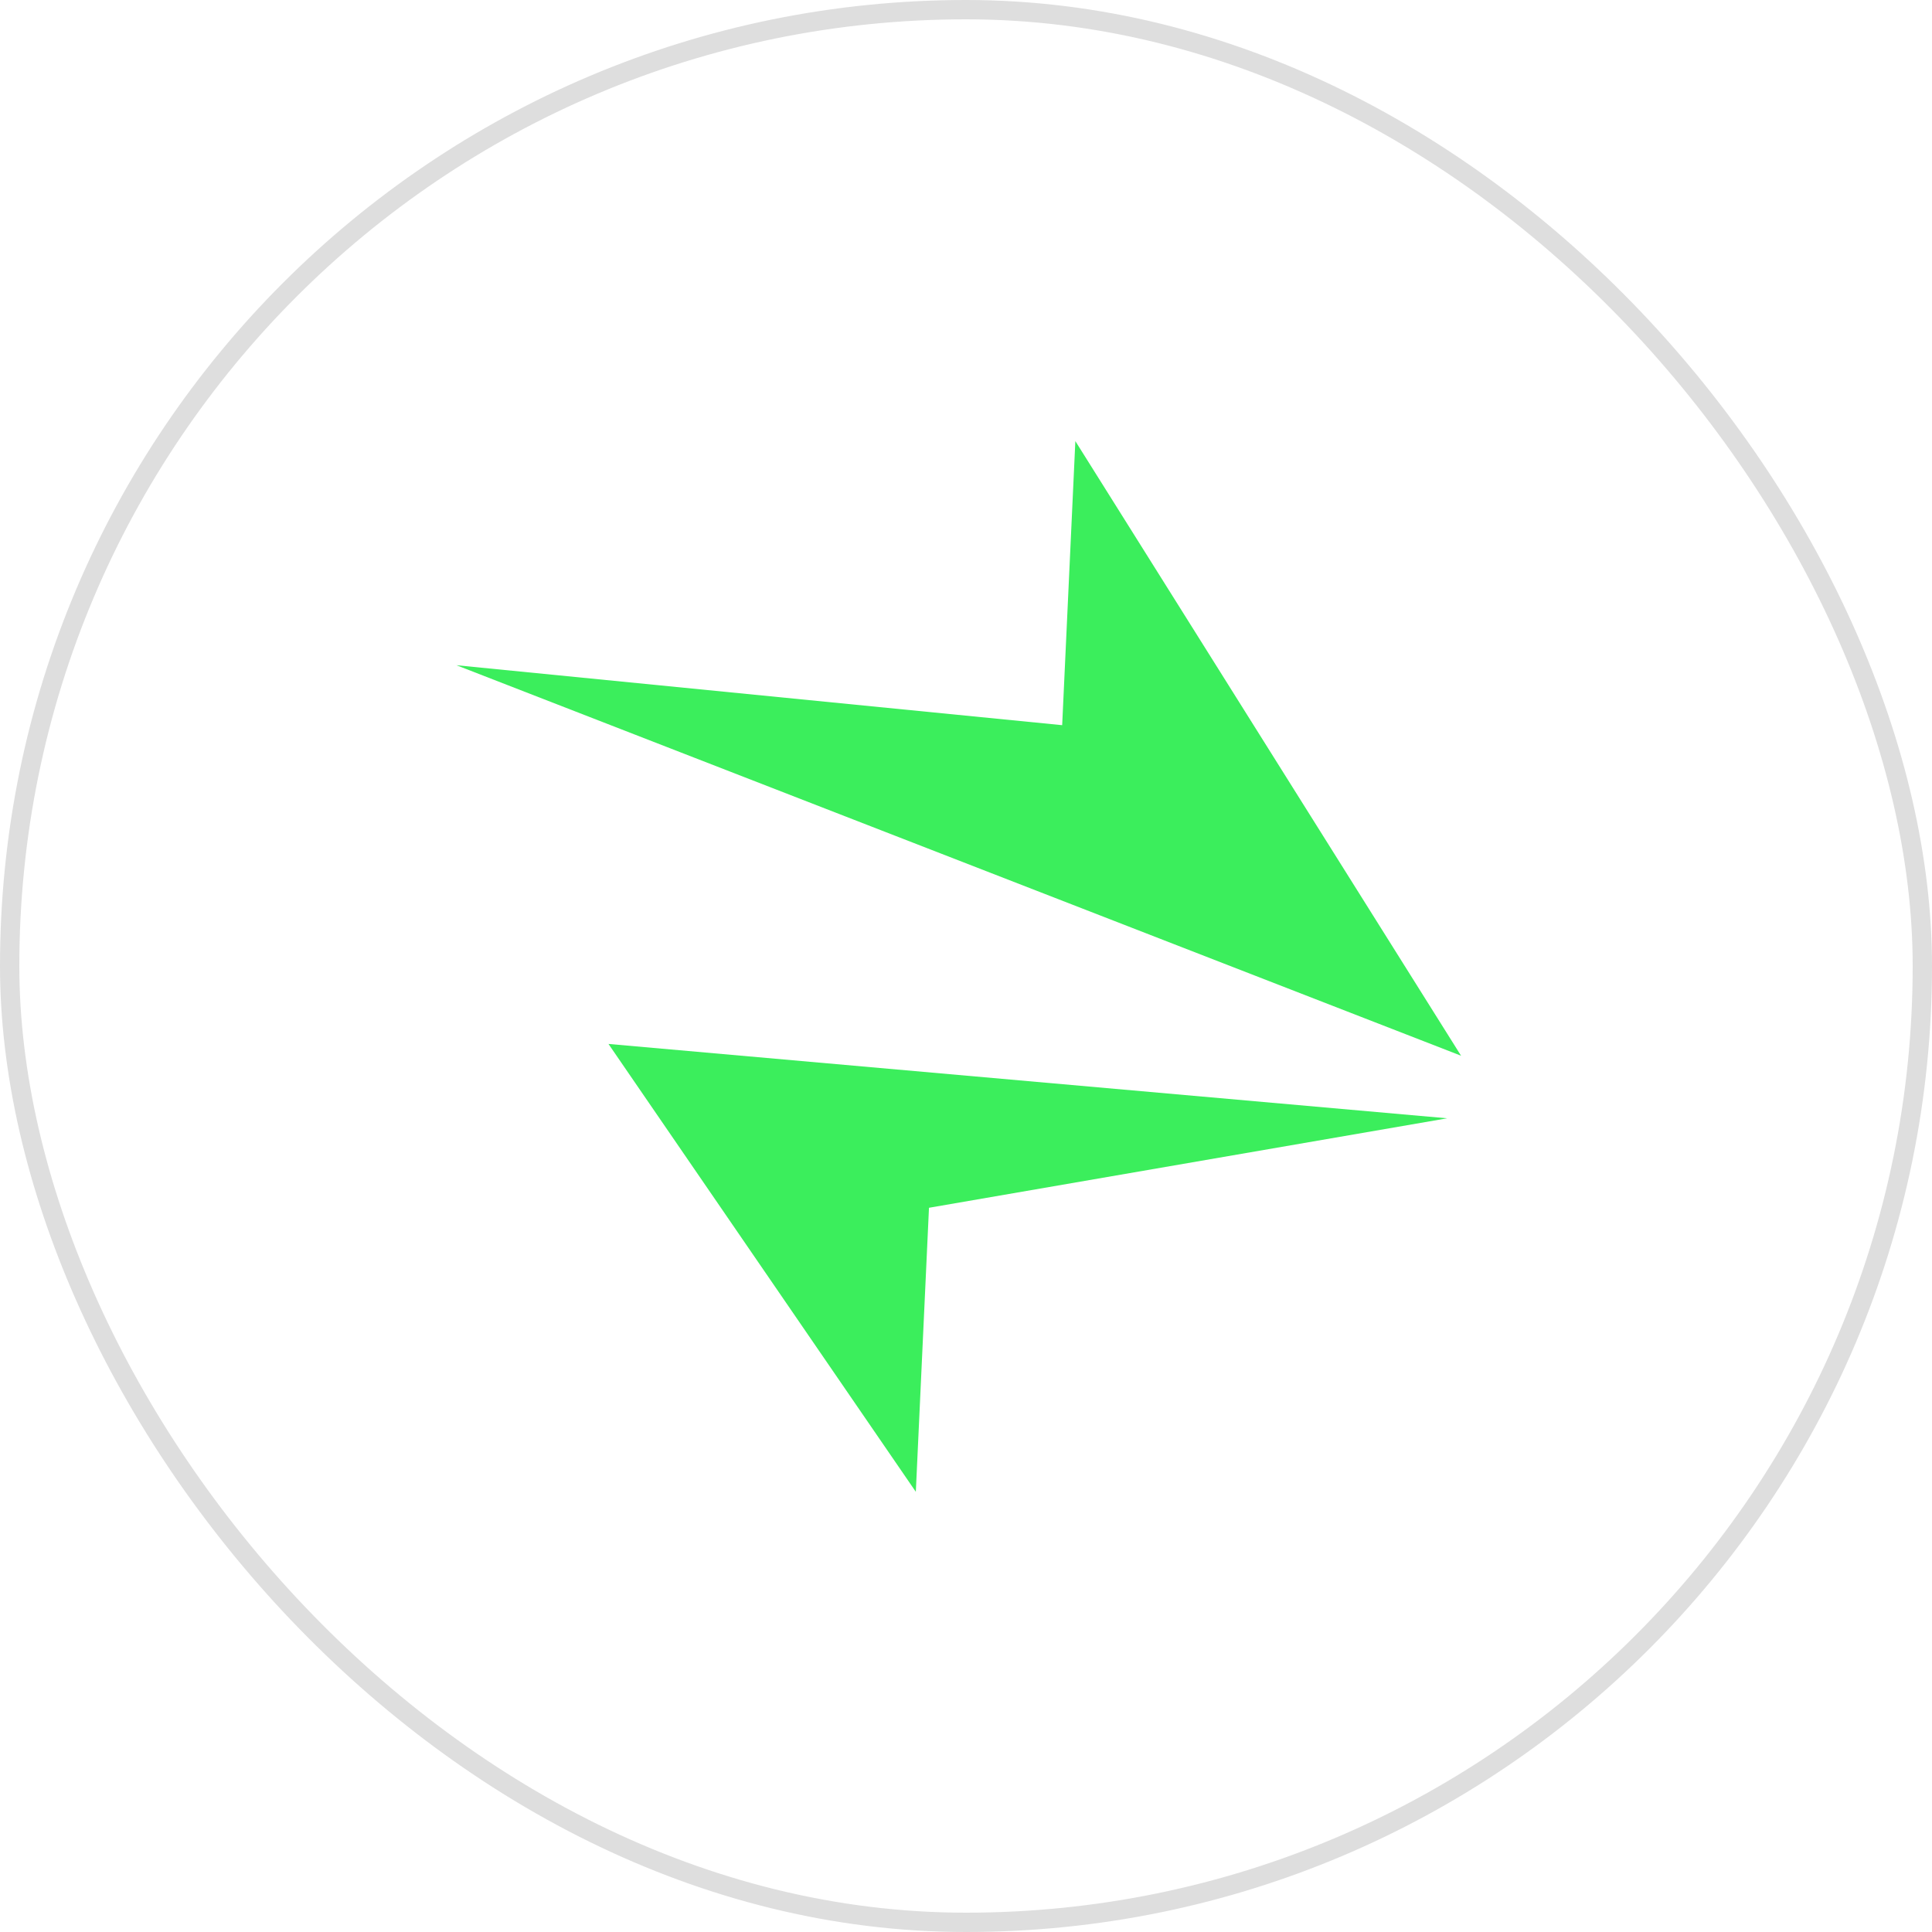 <svg width="100" height="100" viewBox="0 0 100 100" fill="none" xmlns="http://www.w3.org/2000/svg">
<rect x="0.5" y="0.5" width="99" height="99" rx="49.5" stroke="#DEDEDE"/>
<path d="M55.66 22.832L54.978 37.535L23.625 34.432L75.625 54.645L55.66 22.832Z" fill="#3BEE5C"/>
<path d="M47.403 77.216L48.084 62.514L74.906 57.883L31.494 54.034L47.403 77.216Z" fill="#3BEE5C"/>
</svg>
